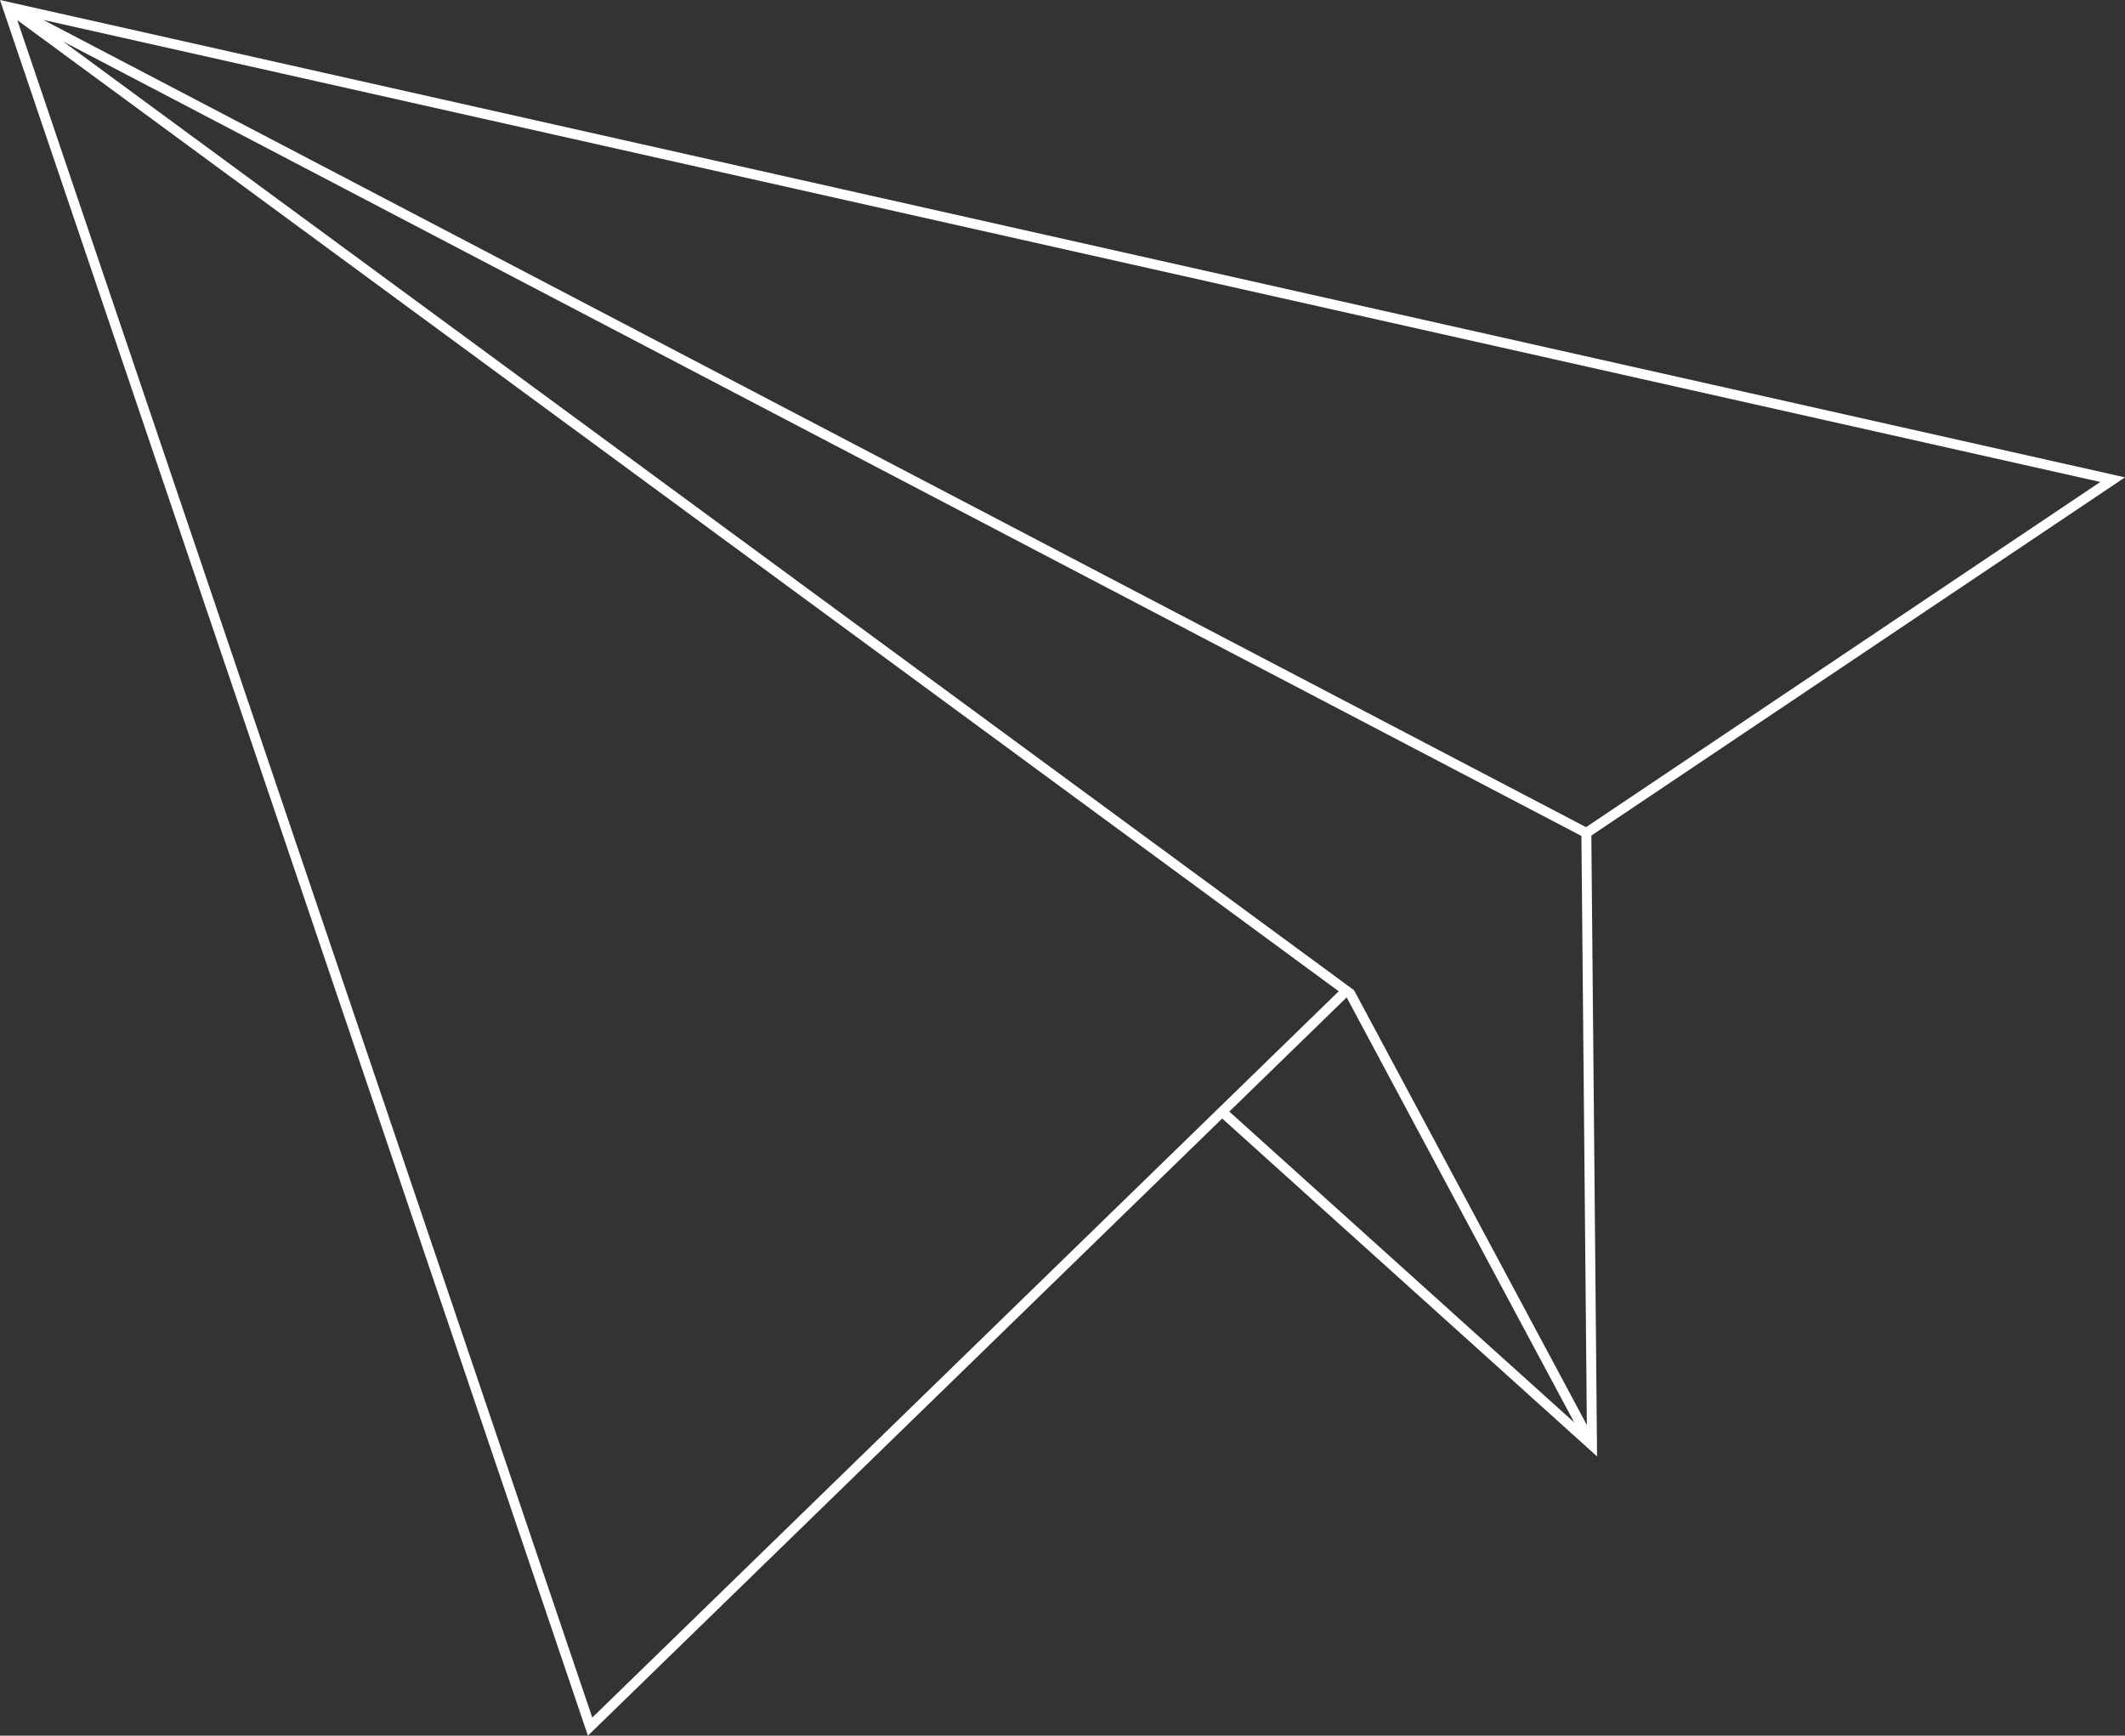 <svg id="Слой_2" data-name="Слой 2" xmlns="http://www.w3.org/2000/svg" viewBox="0 0 1062.14 867.39"><rect x="0" y="0" width="1062.14" height="867.39" fill="#333333" stroke="none"/><defs><style>.cls-1,.cls-2{fill:none;stroke:#fff;stroke-miterlimit:10;}.cls-1{stroke-width:2px;}.cls-2{stroke-width:4.96px;}</style></defs><path class="cls-1" d="M335.38,385.55" transform="translate(-10.13 -106.87)"/><polygon class="cls-2" points="792.91 416.25 1055.96 239.71 3.77 3.39 294.95 862.87 672.96 495.12 3.77 3.39 792.91 416.25"/><polyline class="cls-2" points="610.82 555.57 795.73 722.2 792.91 416.25"/><line class="cls-2" x1="795.73" y1="722.2" x2="674.61" y2="496.02"/></svg>